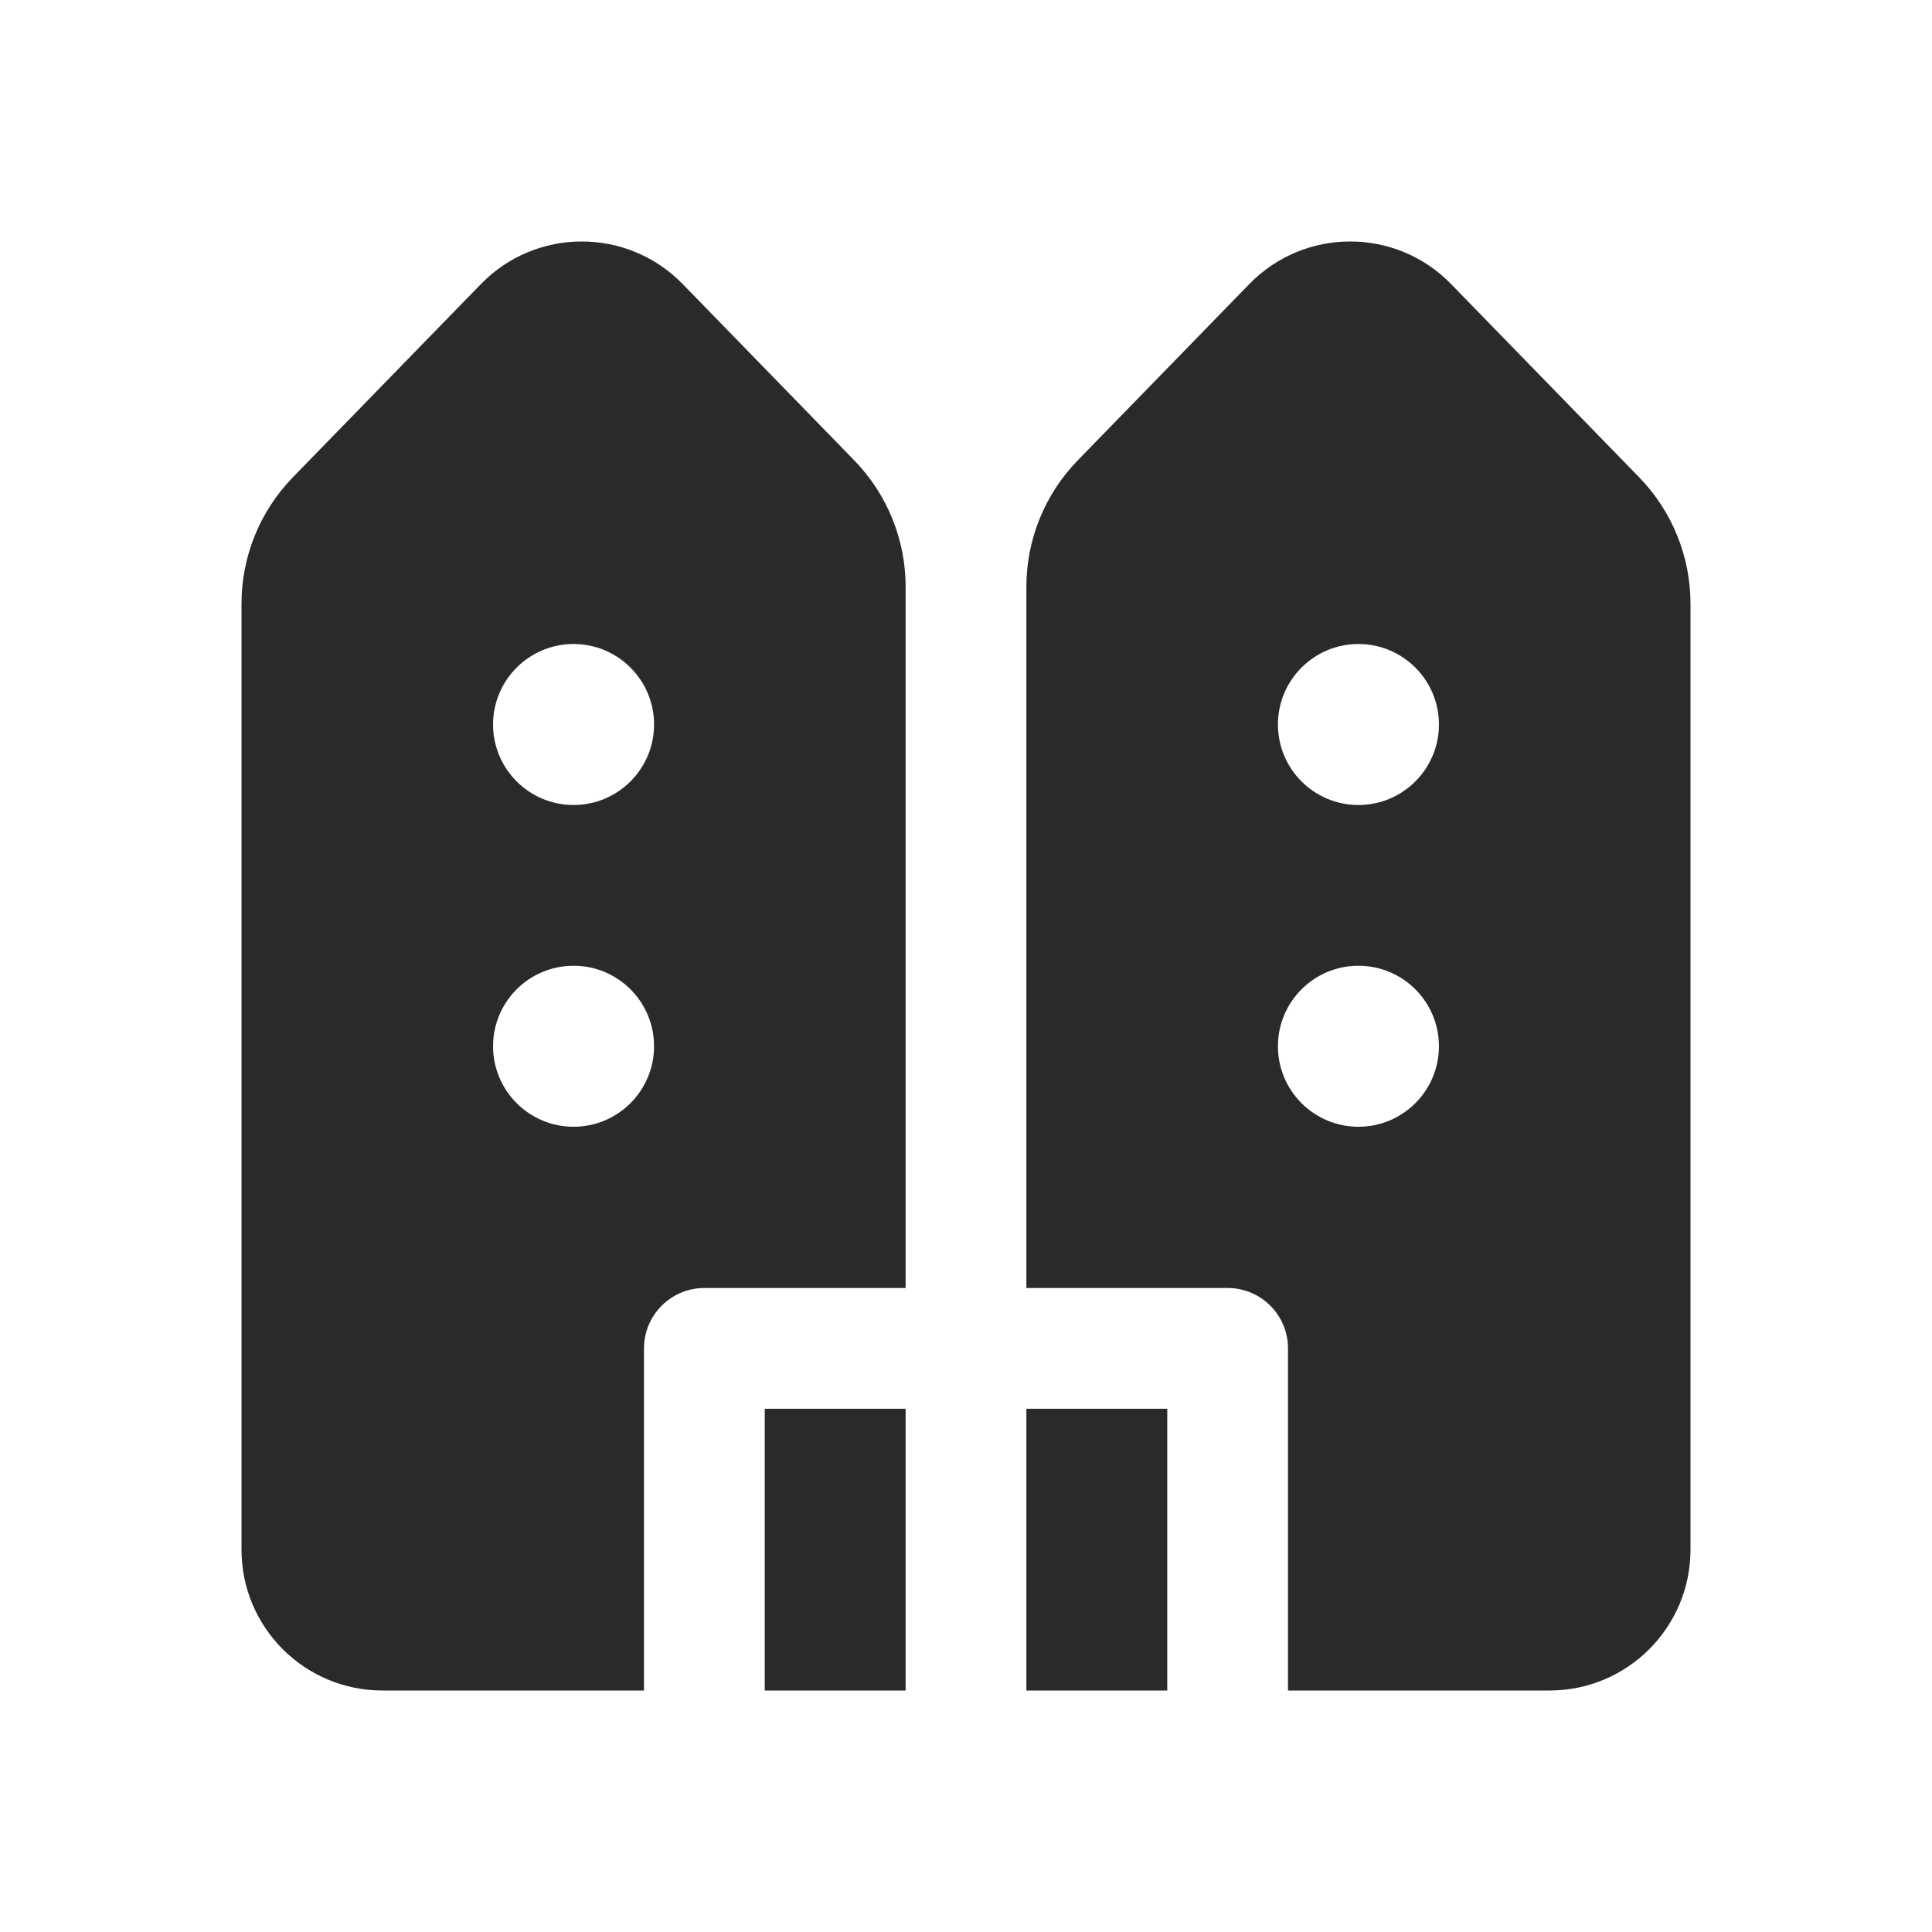 <svg width="24" height="24" viewBox="0 0 24 24" fill="none" xmlns="http://www.w3.org/2000/svg">
<path d="M8.482 3.53C7.794 2.823 6.66 2.823 5.973 3.53L3.637 5.93C3.229 6.35 3 6.913 3 7.499V19.25C3 20.216 3.784 21 4.75 21H8V16.75C8 16.336 8.336 16 8.75 16H11.25V7.289C11.25 6.703 11.021 6.14 10.613 5.72L8.482 3.53ZM12.75 7.289V16H15.25C15.664 16 16 16.336 16 16.75V21H19.25C20.216 21 21 20.216 21 19.25V7.499C21 6.913 20.771 6.35 20.363 5.93L18.027 3.53C17.34 2.823 16.206 2.823 15.518 3.53L13.387 5.72C12.979 6.14 12.75 6.703 12.75 7.289ZM12.75 17.5V21H14.5V17.5H12.75ZM11.25 21V17.5H9.5V21H11.25ZM8.125 9C8.125 9.552 7.677 10 7.125 10C6.573 10 6.125 9.552 6.125 9C6.125 8.448 6.573 8 7.125 8C7.677 8 8.125 8.448 8.125 9ZM16.875 10C16.323 10 15.875 9.552 15.875 9C15.875 8.448 16.323 8 16.875 8C17.427 8 17.875 8.448 17.875 9C17.875 9.552 17.427 10 16.875 10ZM8.125 12.997C8.125 13.549 7.677 13.997 7.125 13.997C6.573 13.997 6.125 13.549 6.125 12.997C6.125 12.444 6.573 11.997 7.125 11.997C7.677 11.997 8.125 12.444 8.125 12.997ZM16.875 13.997C16.323 13.997 15.875 13.549 15.875 12.997C15.875 12.444 16.323 11.997 16.875 11.997C17.427 11.997 17.875 12.444 17.875 12.997C17.875 13.549 17.427 13.997 16.875 13.997Z" fill="#2A2A2A"/>
</svg>
